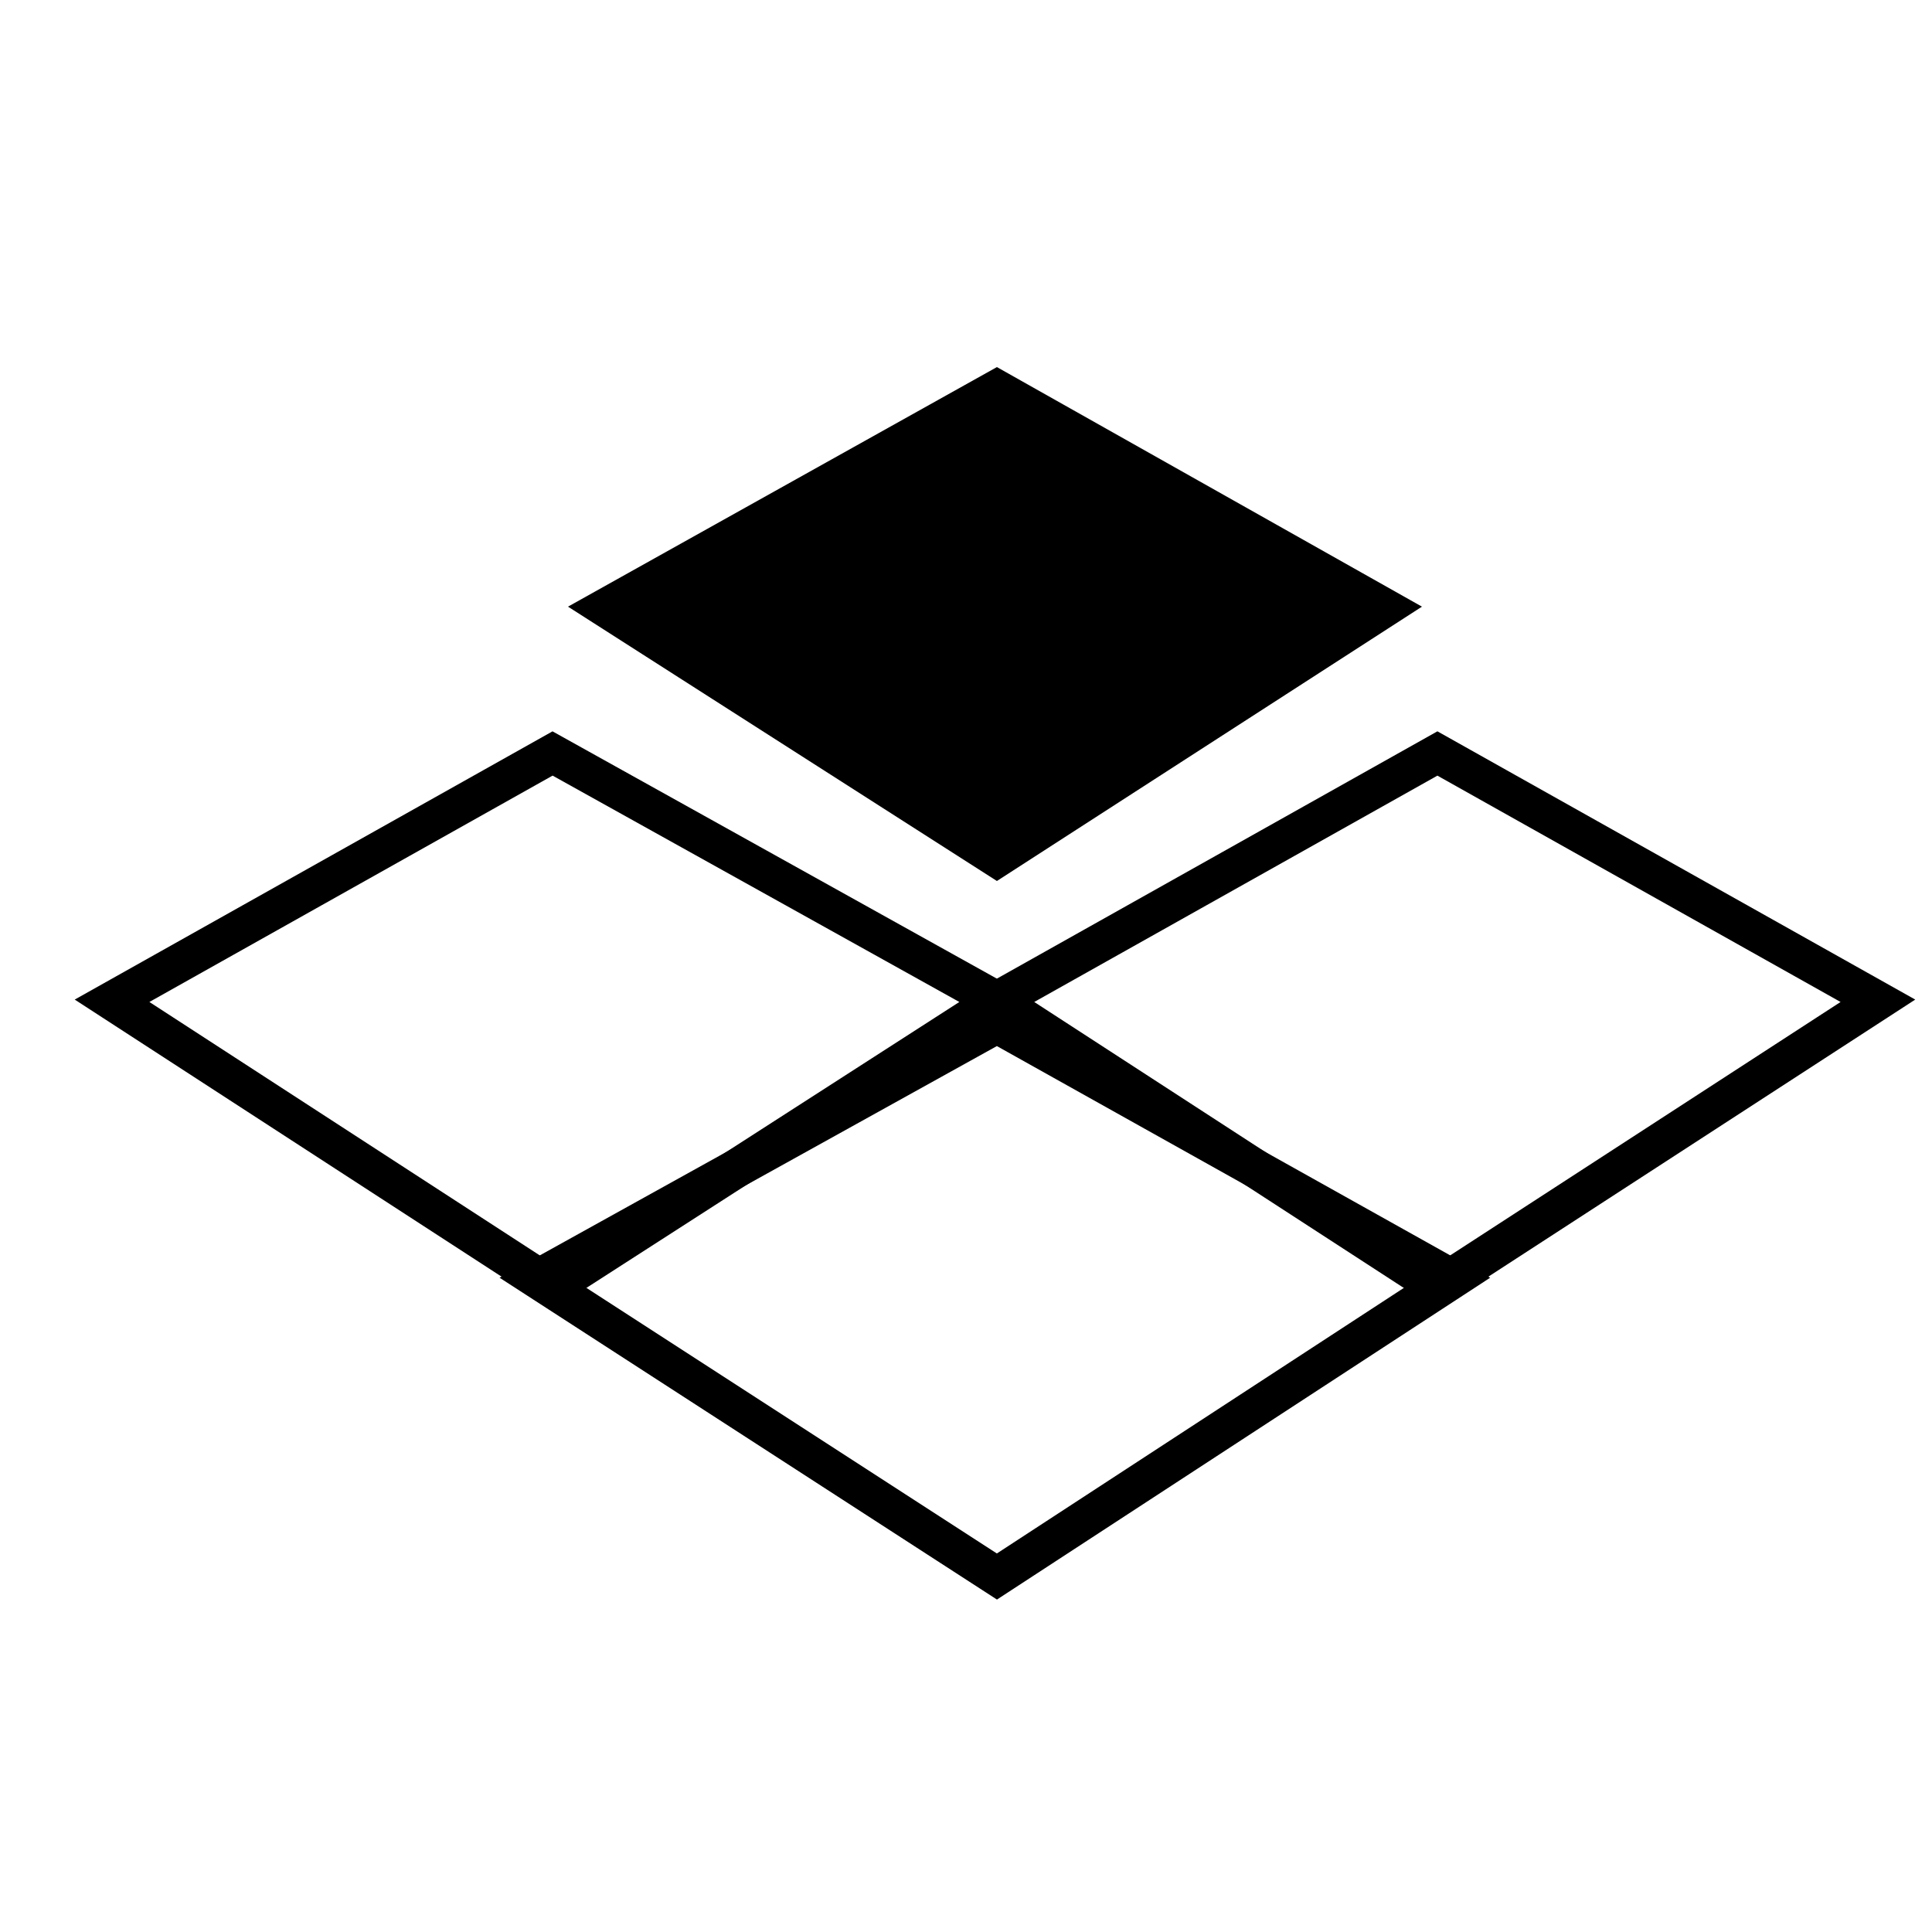 <?xml version="1.0" encoding="utf-8"?>
<!-- Generator: Adobe Illustrator 20.1.0, SVG Export Plug-In . SVG Version: 6.00 Build 0)  -->
<!DOCTYPE svg PUBLIC "-//W3C//DTD SVG 1.1//EN" "http://www.w3.org/Graphics/SVG/1.1/DTD/svg11.dtd">
<svg version="1.1" id="Layer_1" xmlns="http://www.w3.org/2000/svg" xmlns:xlink="http://www.w3.org/1999/xlink" x="0px" y="0px"
	 viewBox="0 0 50 50" style="enable-background:new 0 0 50 50;" xml:space="preserve">
<style type="text/css">
	.st0{fill:none;stroke:#000000;stroke-miterlimit:10;}
</style>
<polygon class="st0" points="14.3,33.3 2.9,25.9 14.3,19.5 25.8,25.9 "/>
<polygon points="25.8,22.8 14.7,15.7 25.8,9.5 36.8,15.7 "/>
<polygon class="st0" points="37.2,33.3 25.8,25.9 37.2,19.5 48.6,25.9 "/>
<polygon class="st0" points="25.8,40.8 13.9,33.1 25.8,26.5 37.6,33.1 "/>
</svg>
